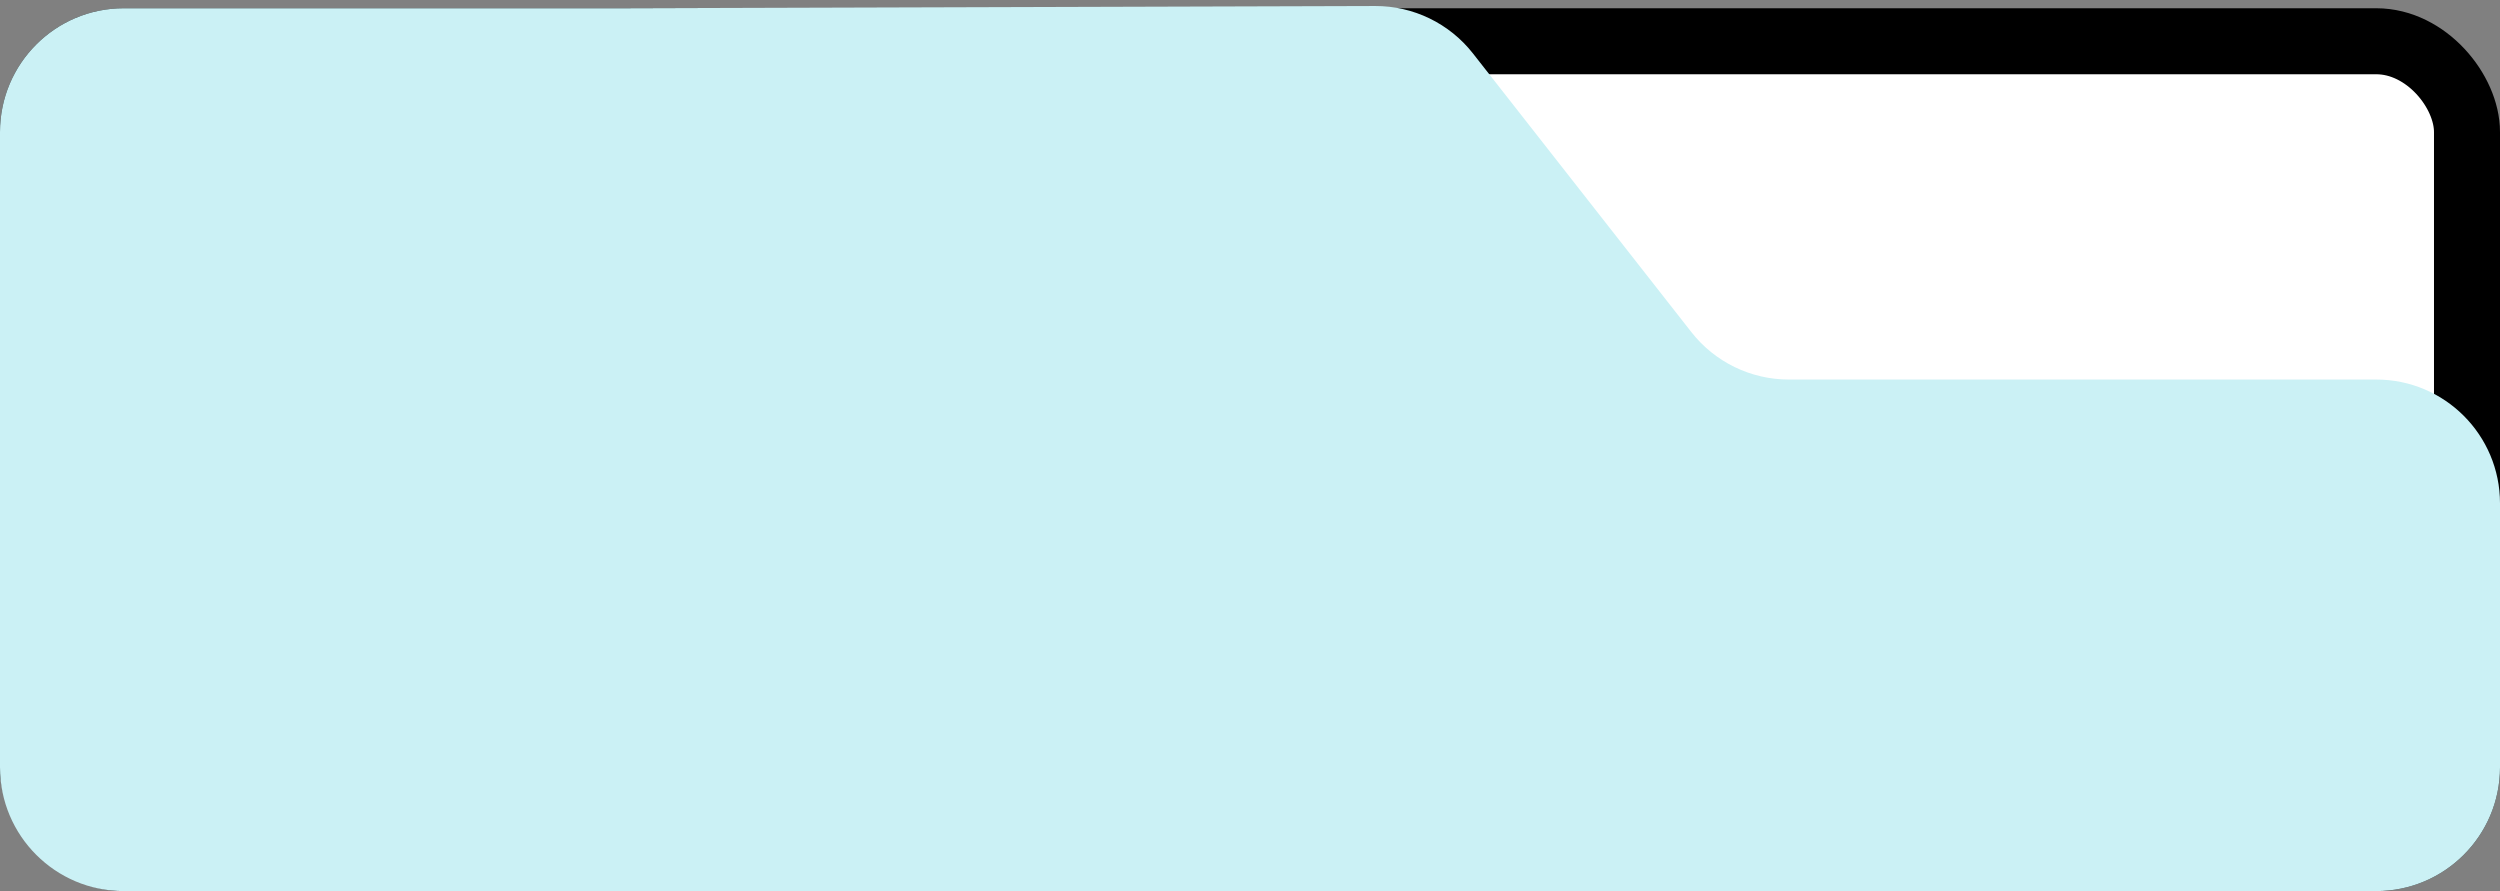 <svg width="303" height="108" viewBox="0 0 303 108" fill="none" xmlns="http://www.w3.org/2000/svg">
<rect x="0" y="0" width="303" height="108" fill="#808080" stroke="none"/>
<rect x="4" y="5" width="295" height="99" rx="11" fill="white" stroke="black" stroke-width="8"/>
<path d="M0 16C0 7.716 6.716 1 15 1H75.75L166.671 0.729C171.296 0.715 175.668 2.836 178.521 6.476L204.996 40.253C207.839 43.881 212.192 46 216.802 46H248H288C296.284 46 303 52.716 303 61V93C303 101.284 296.284 108 288 108H15C6.716 108 0 101.284 0 93V16Z" fill="#CBF1F5"/>
</svg>
